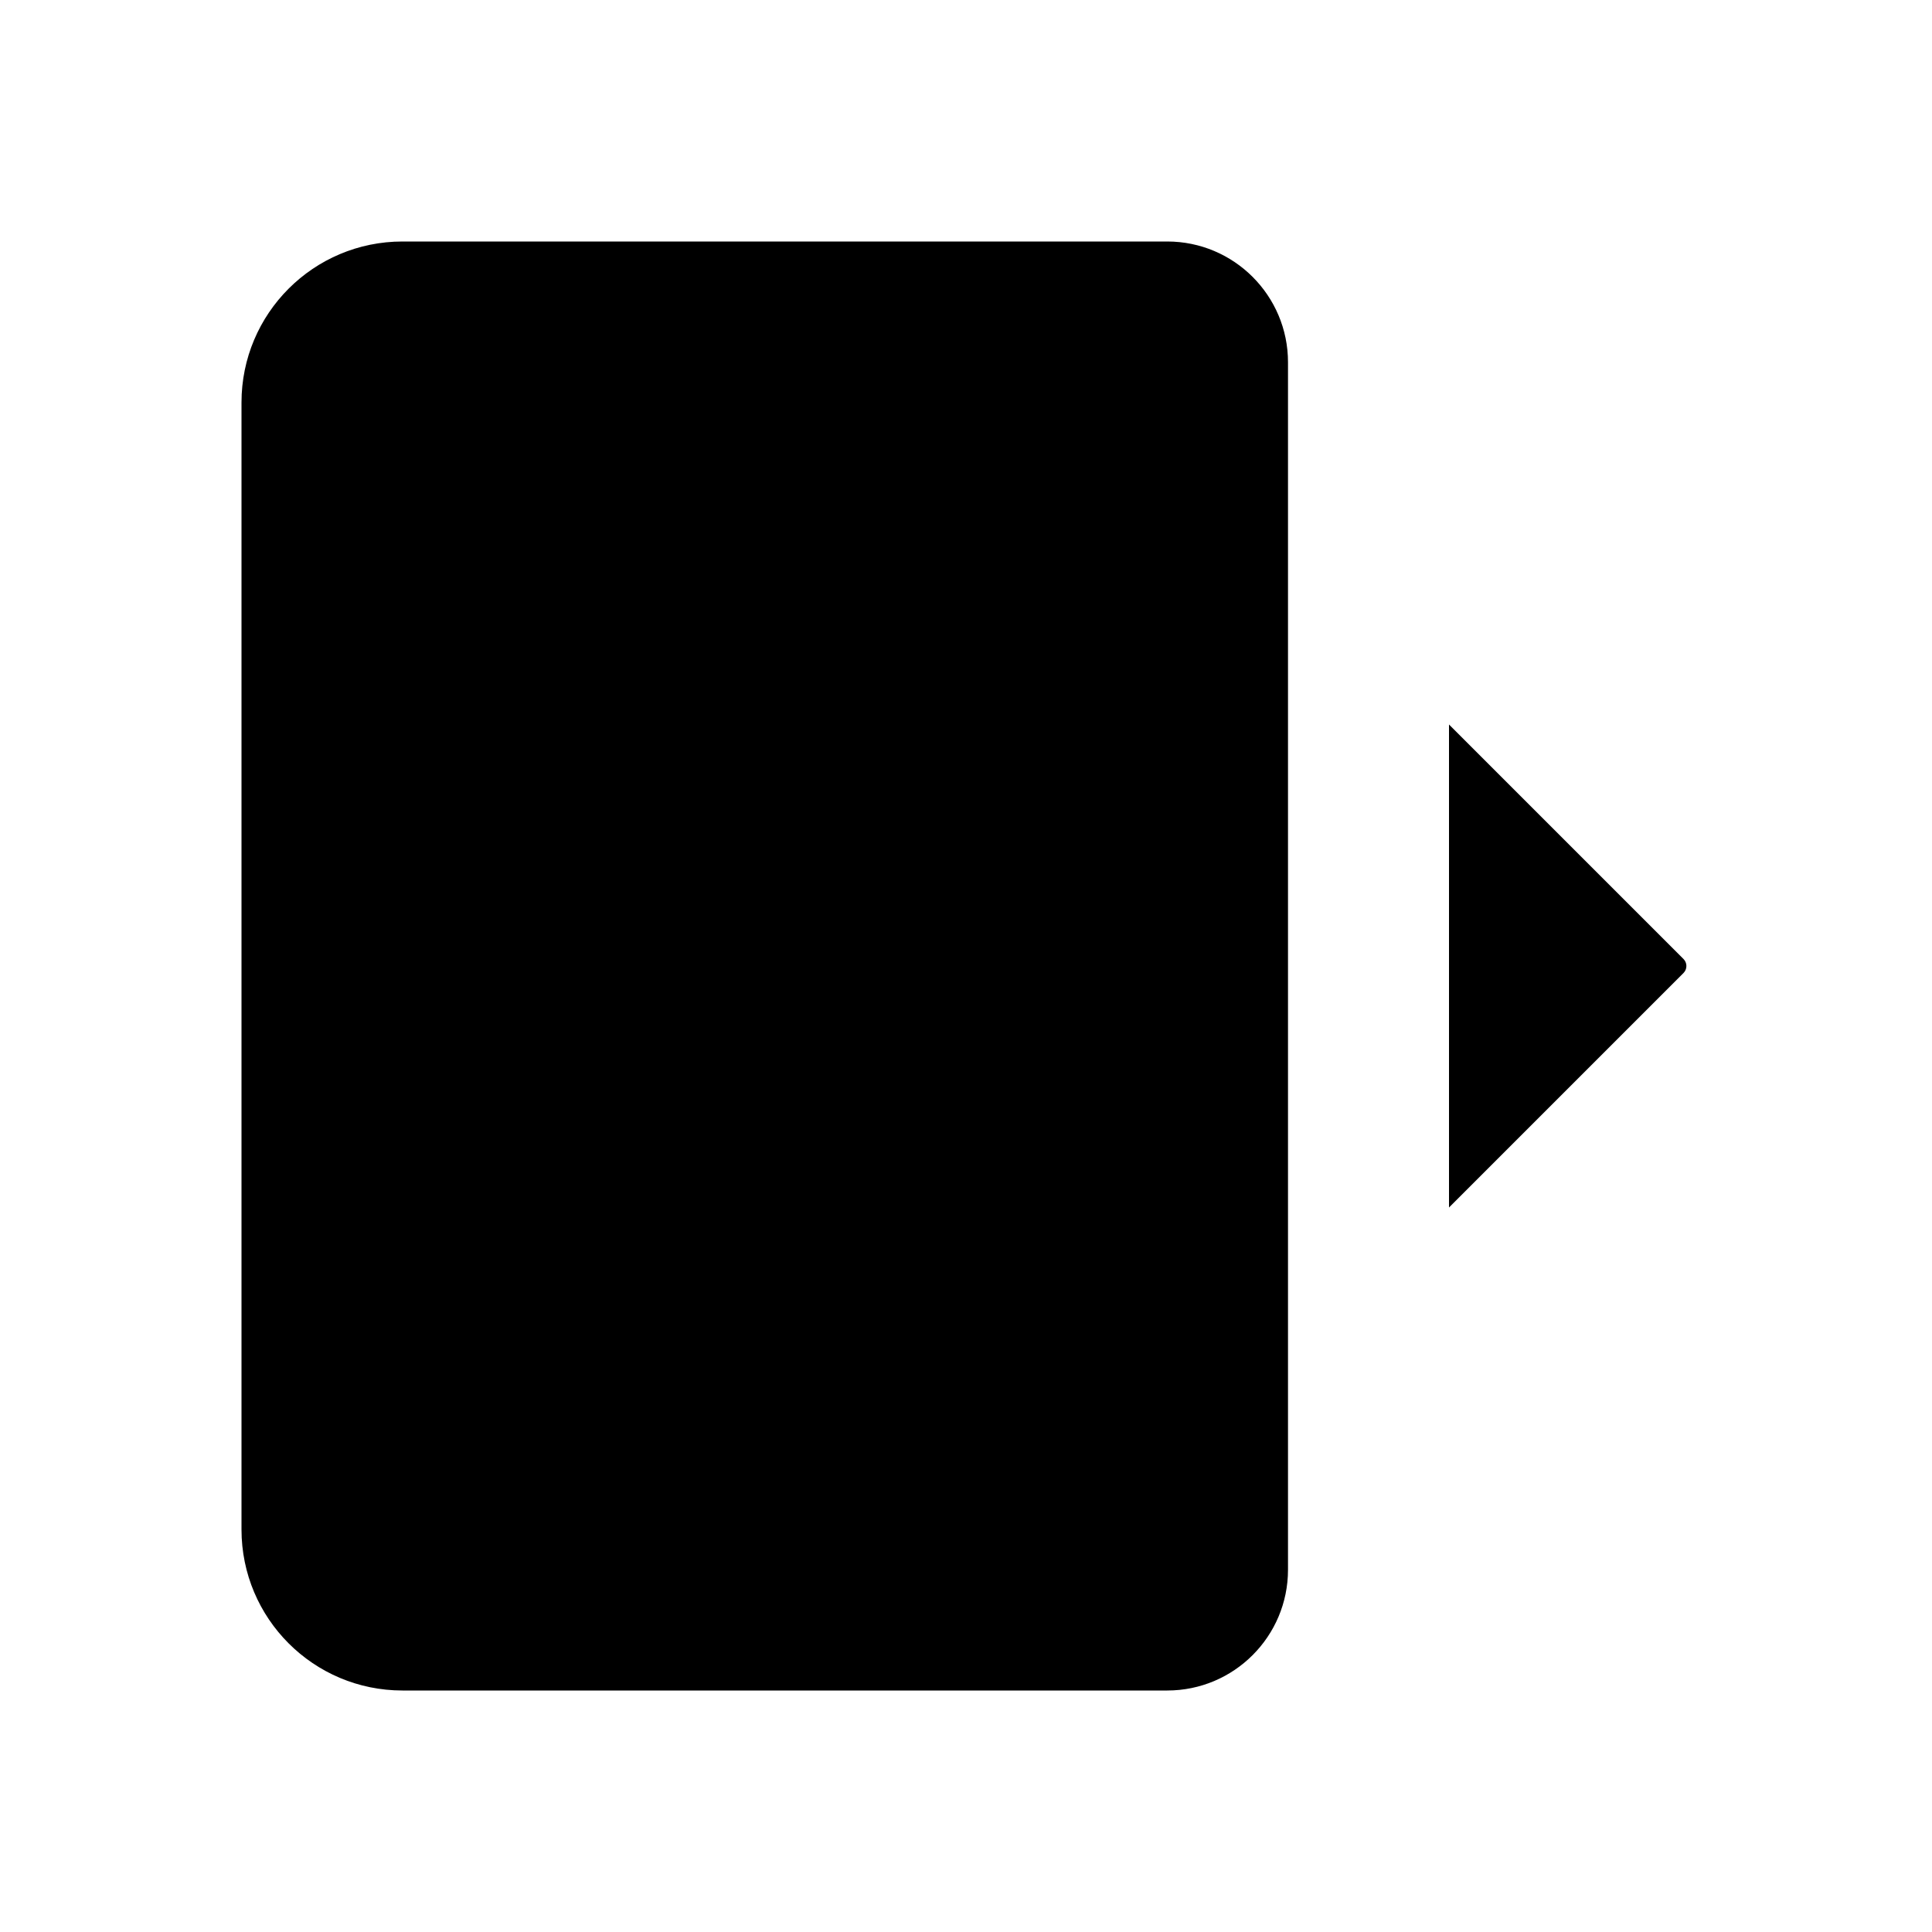    <svg viewBox="0 0 24 24" xmlns="http://www.w3.org/2000/svg">
      <path d="M21 12L13 12" stroke-width="2" stroke-linecap="round" stroke-linejoin="round"/>
      <path d="M18 15L20.913 12.087V12.087C20.961 12.039 20.961 11.961 20.913 11.913V11.913L18 9" stroke-width="2" stroke-linecap="round" stroke-linejoin="round"/>
      <path d="M16 5V4.5V4.5C16 3.672 15.328 3 14.5 3H5C3.895 3 3 3.895 3 5V19C3 20.105 3.895 21 5 21H14.5C15.328 21 16 20.328 16 19.5V19.5V19" stroke-width="2" stroke-linecap="round" stroke-linejoin="round"/>
    </svg>